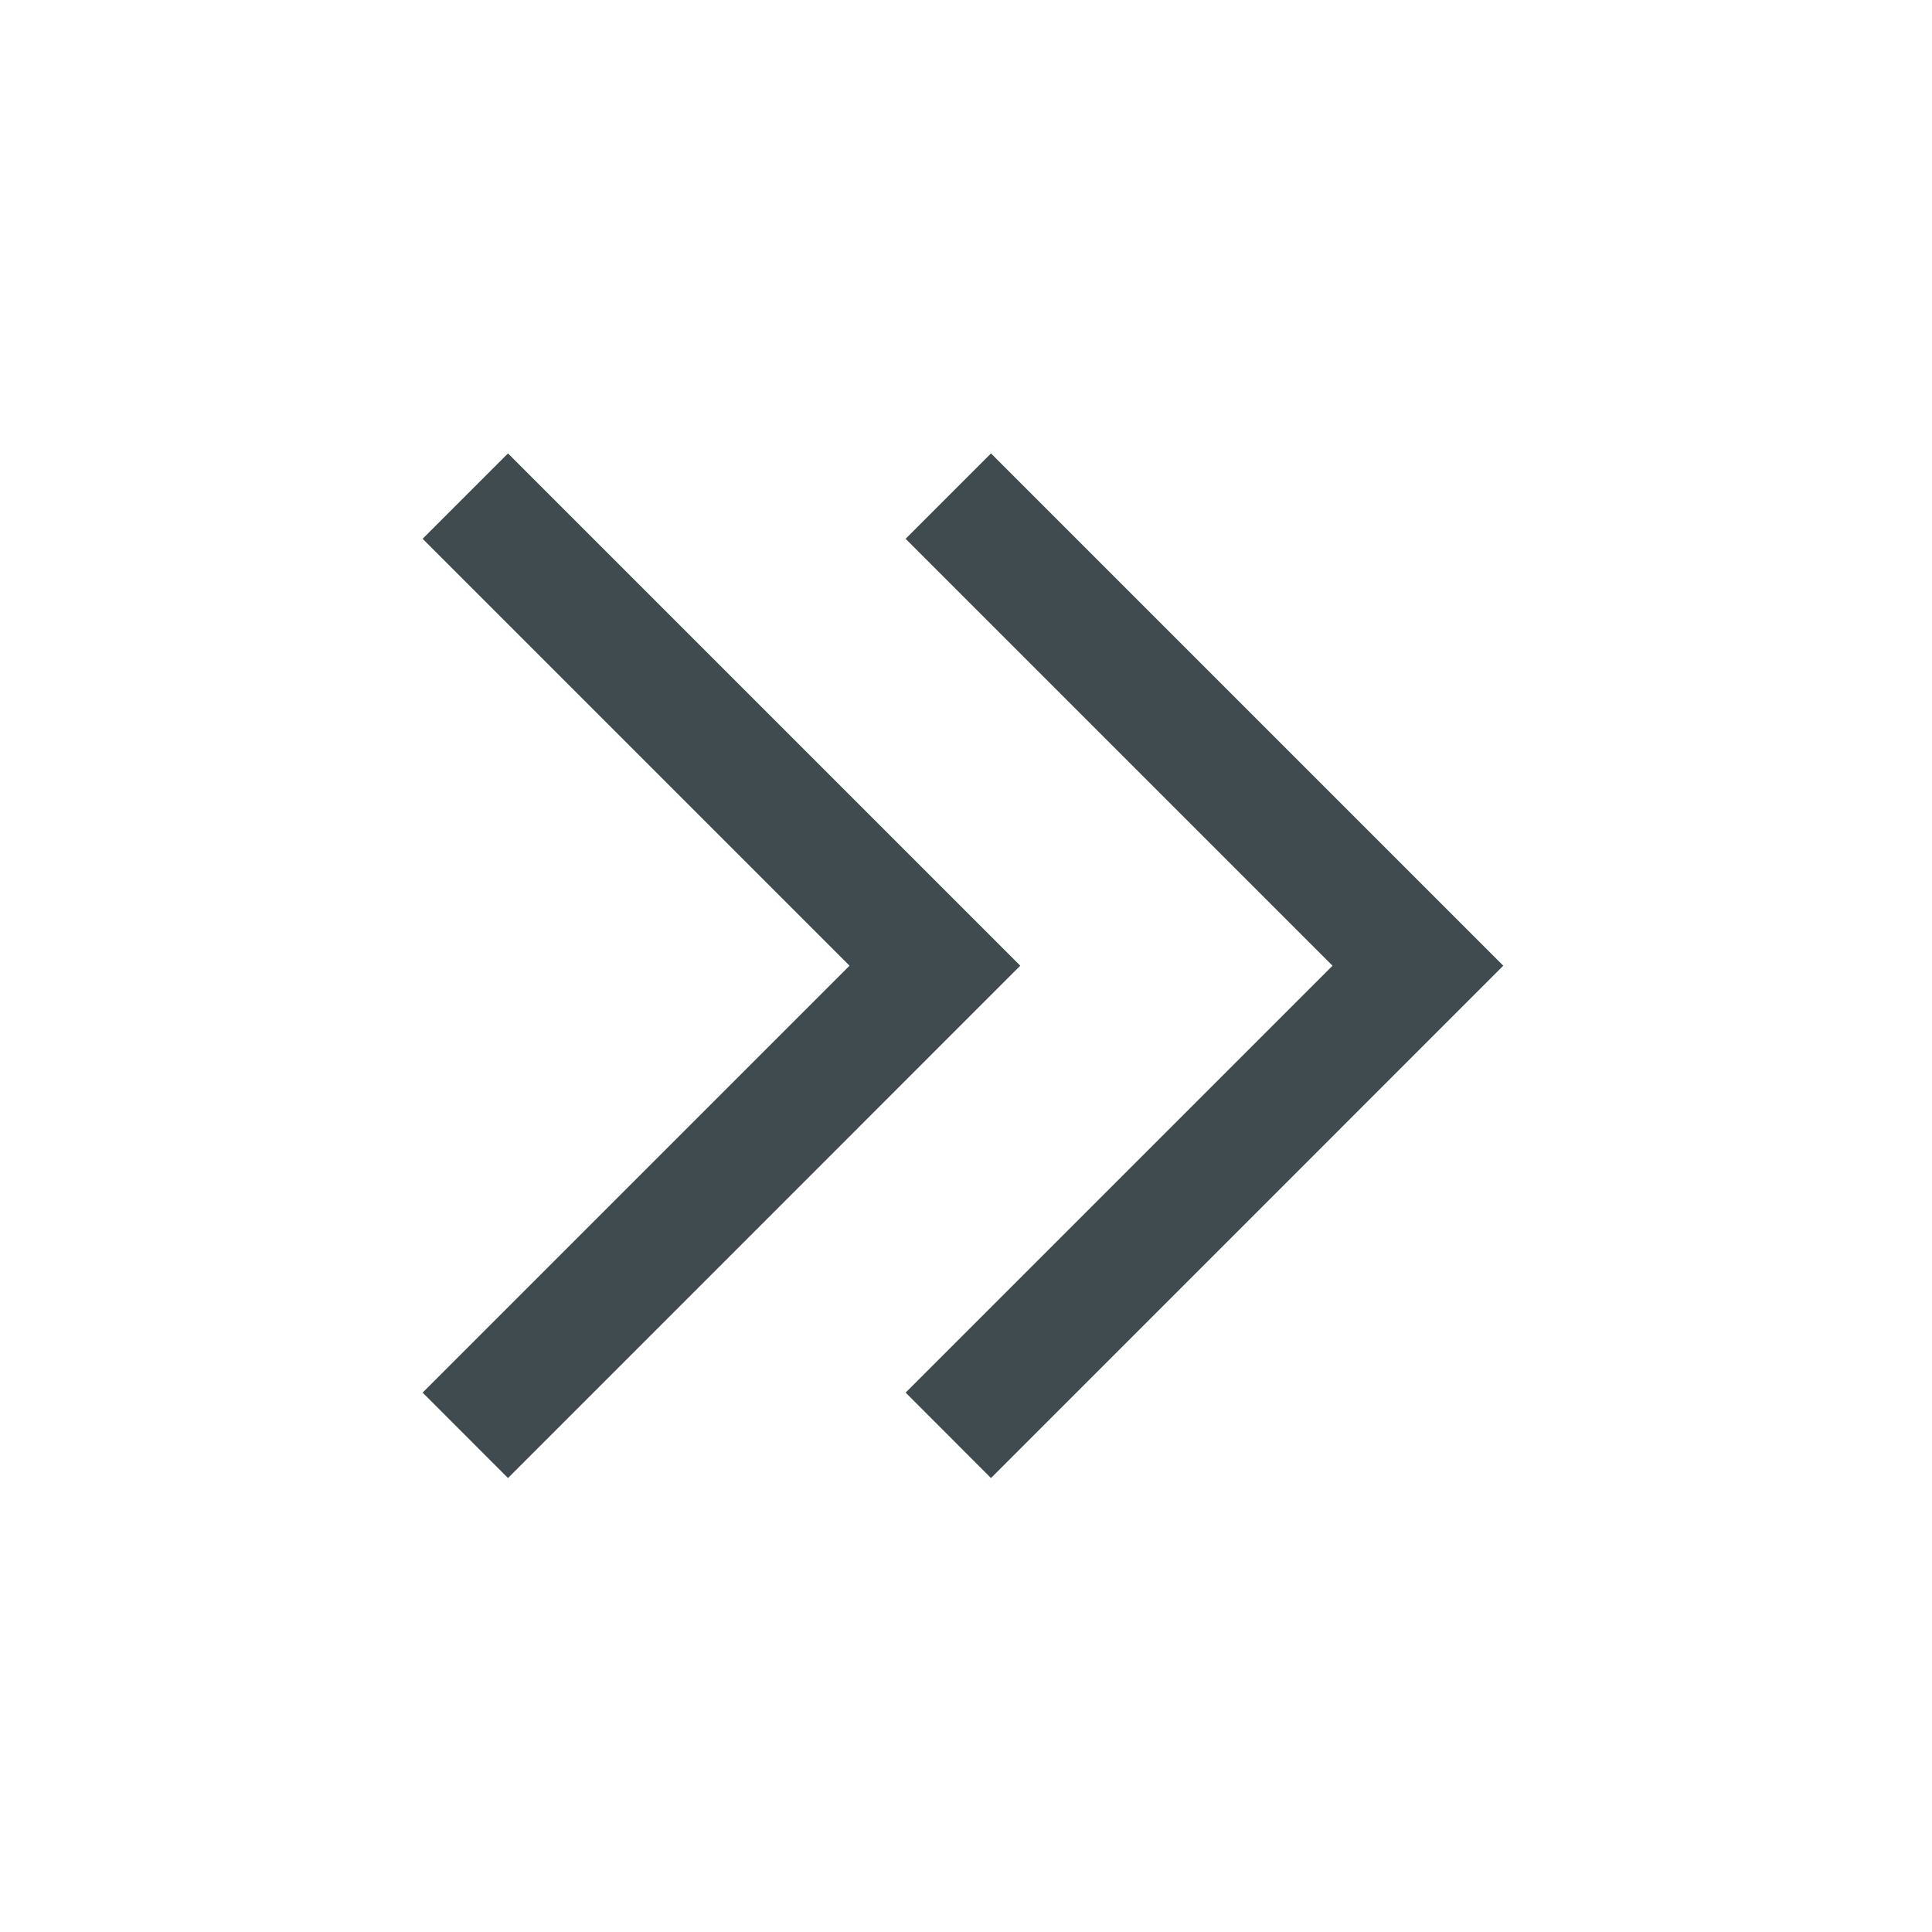 <svg width="32" height="32" viewBox="0 0 32 32" fill="none" xmlns="http://www.w3.org/2000/svg">
<path fill-rule="evenodd" clip-rule="evenodd" d="M14.071 15.995L7 8.924L8.414 7.51L16.899 15.995L8.414 24.481L7 23.066L14.071 15.995Z" fill="#404B4F"/>
<path fill-rule="evenodd" clip-rule="evenodd" d="M22.071 15.995L15 8.924L16.414 7.51L24.899 15.995L16.414 24.481L15 23.066L22.071 15.995Z" fill="#404B4F"/>
</svg>

